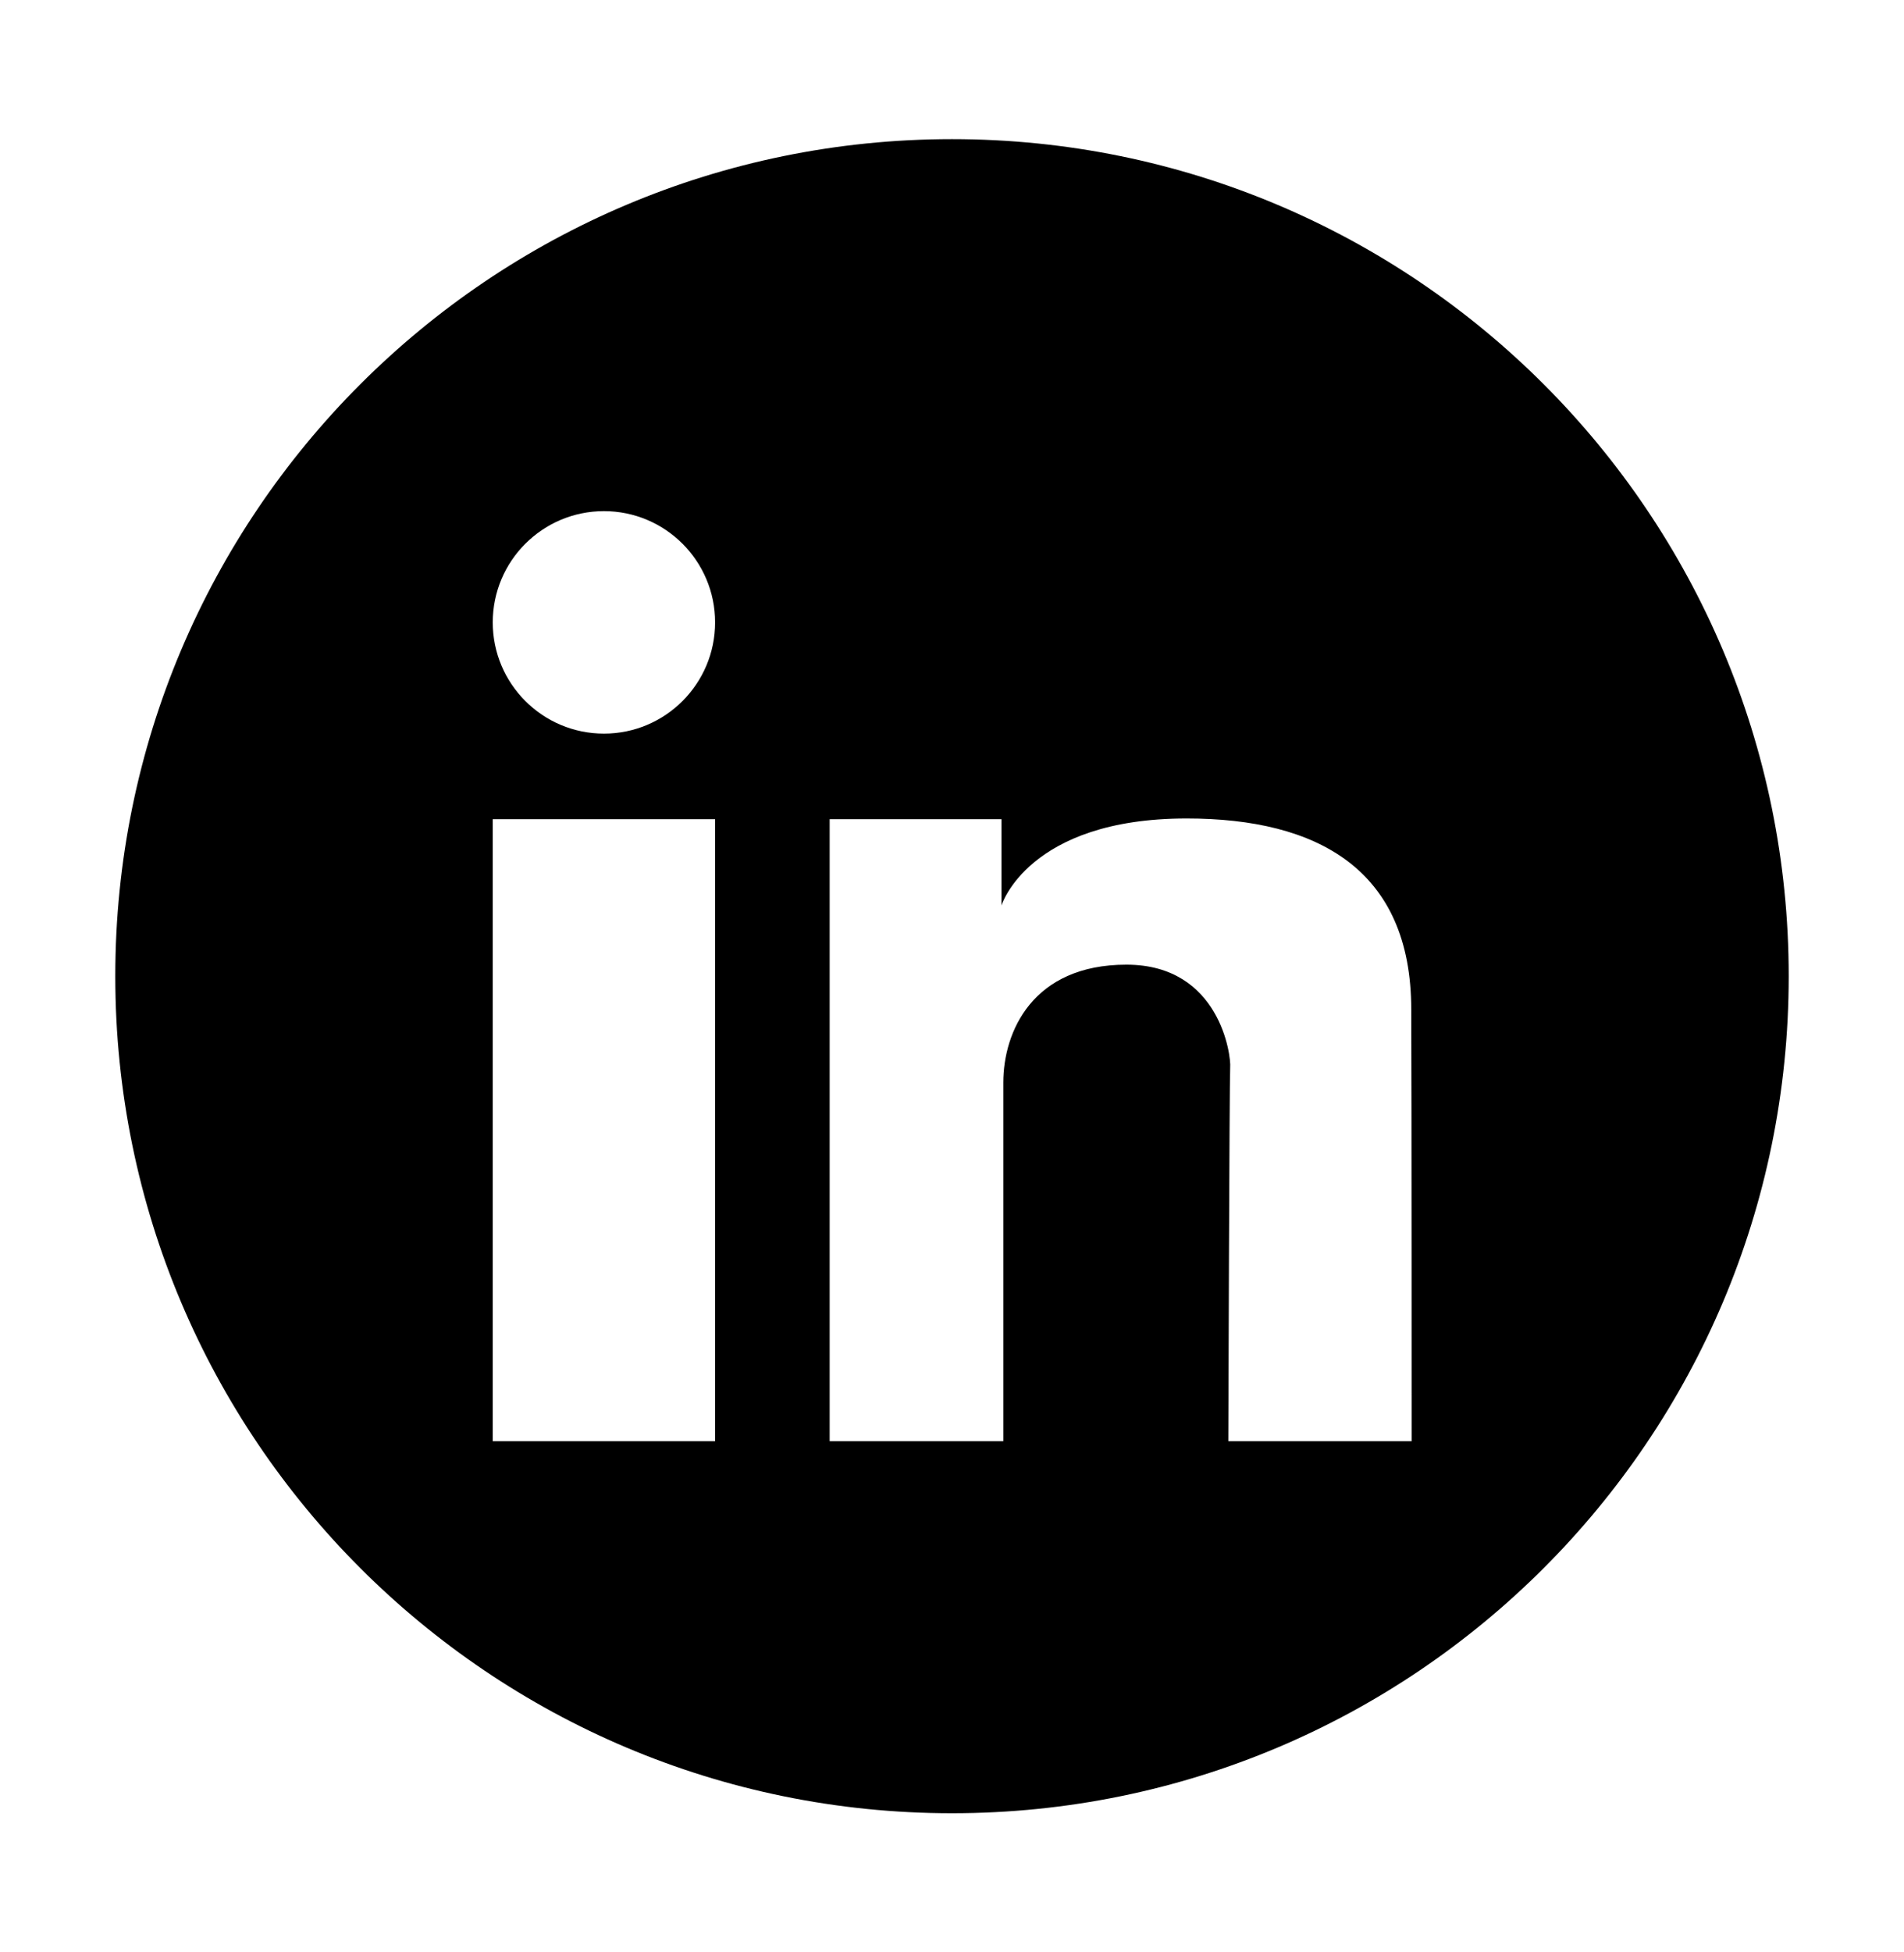 <svg viewBox="0 0 40 41" fill="none" xmlns="http://www.w3.org/2000/svg">
  <path
    d="M20 2.922C10.289 2.922 2.422 10.789 2.422 20.5C2.422 30.211 10.289 38.078 20 38.078C29.711 38.078 37.578 30.211 37.578 20.5C37.578 10.789 29.711 2.922 20 2.922ZM15.023 30.266H10.352V17.203H15.023V30.266ZM12.688 15.406C11.398 15.406 10.352 14.359 10.352 13.07C10.352 11.781 11.398 10.734 12.688 10.734C13.977 10.734 15.023 11.781 15.023 13.07C15.023 14.359 13.977 15.406 12.688 15.406ZM29.656 30.266H25.805C25.805 30.266 25.828 22.648 25.844 22.414C25.867 22.18 25.633 20.258 23.664 20.258C21.695 20.258 21.078 21.664 21.078 22.734V30.266H17.43V17.203H21.039V19.016C21.039 19.016 21.594 17.188 24.93 17.188C27.68 17.188 29.648 18.258 29.648 21.203C29.656 22.836 29.656 30.266 29.656 30.266Z"
    fill="currentColor" />
</svg>